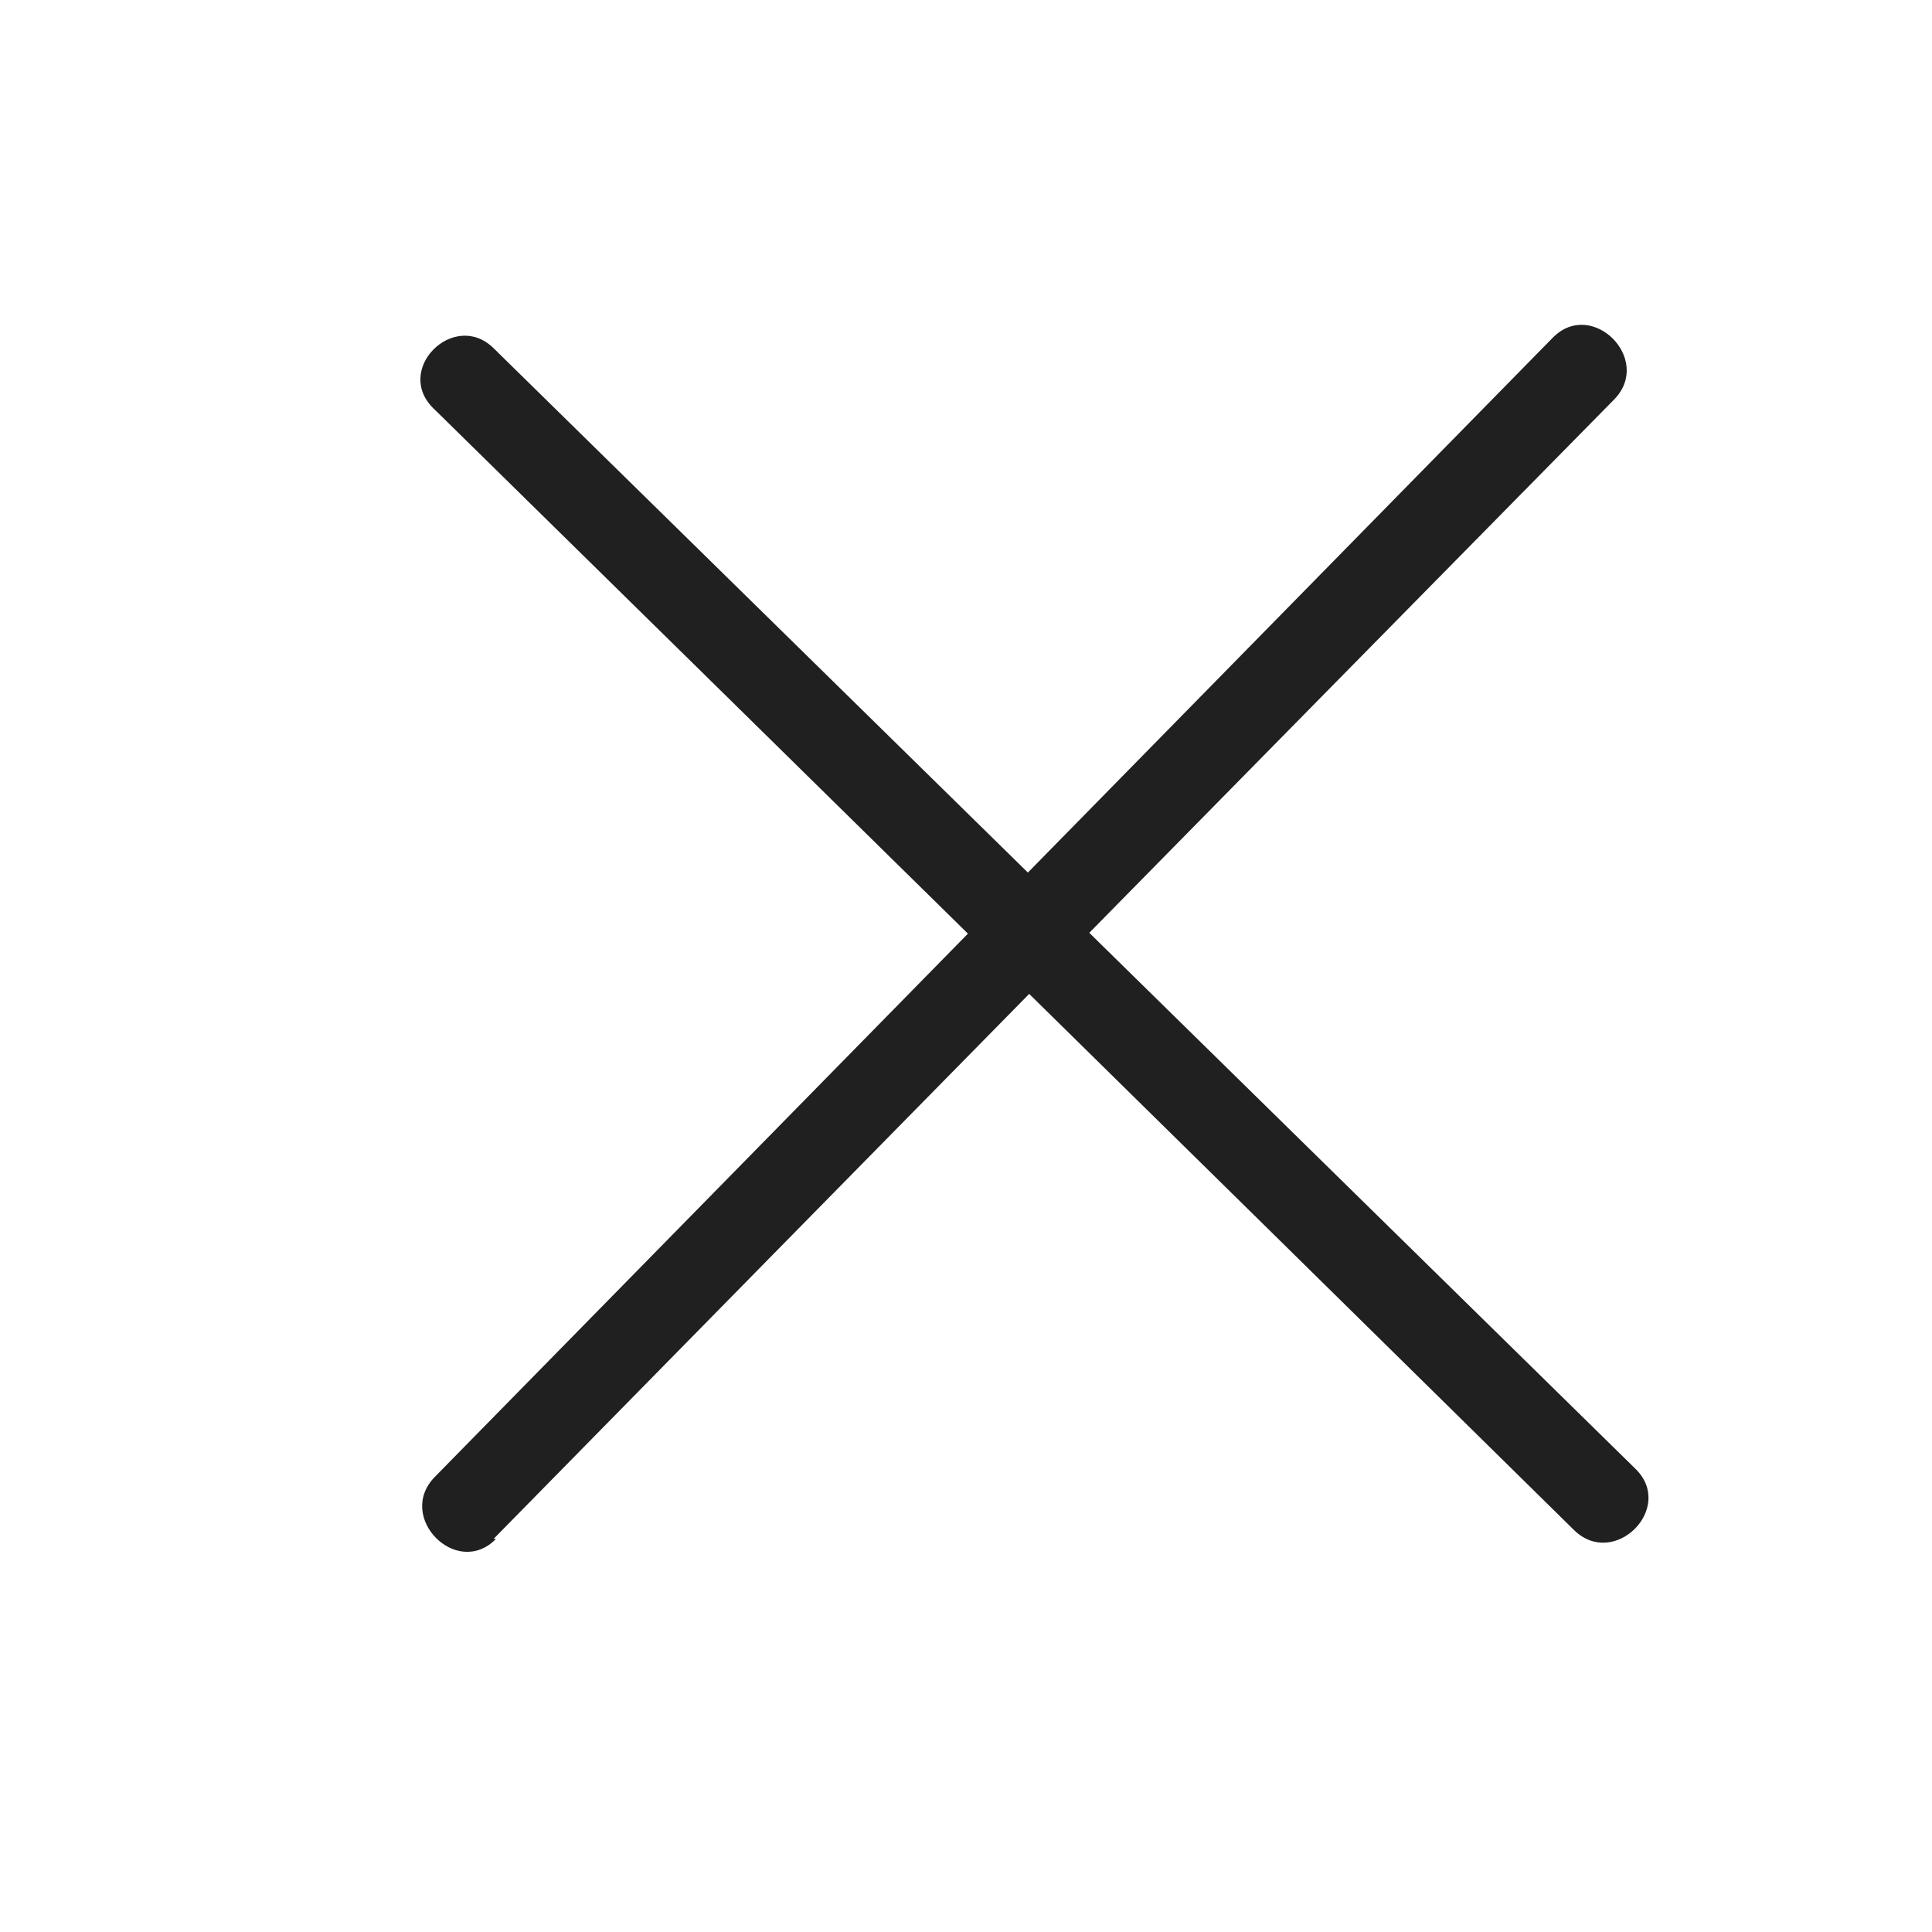 <svg id="Layer_1" data-name="Layer 1" xmlns="http://www.w3.org/2000/svg" viewBox="0 0 40 40"><defs><style>.cls-1{fill:#202020;}</style></defs><path class="cls-1" d="M9,8.48q11.81,11.6,23.59,23.2c.83.81,2.1-.46,1.27-1.27L10.22,7.21C9.4,6.4,8.12,7.67,9,8.48Z"/><path class="cls-1" d="M10.22,31.86q11.59-11.8,23.2-23.59c.81-.83-.46-2.1-1.27-1.28Q20.56,18.8,9,30.58c-.81.83.46,2.11,1.27,1.28Z"/></svg>